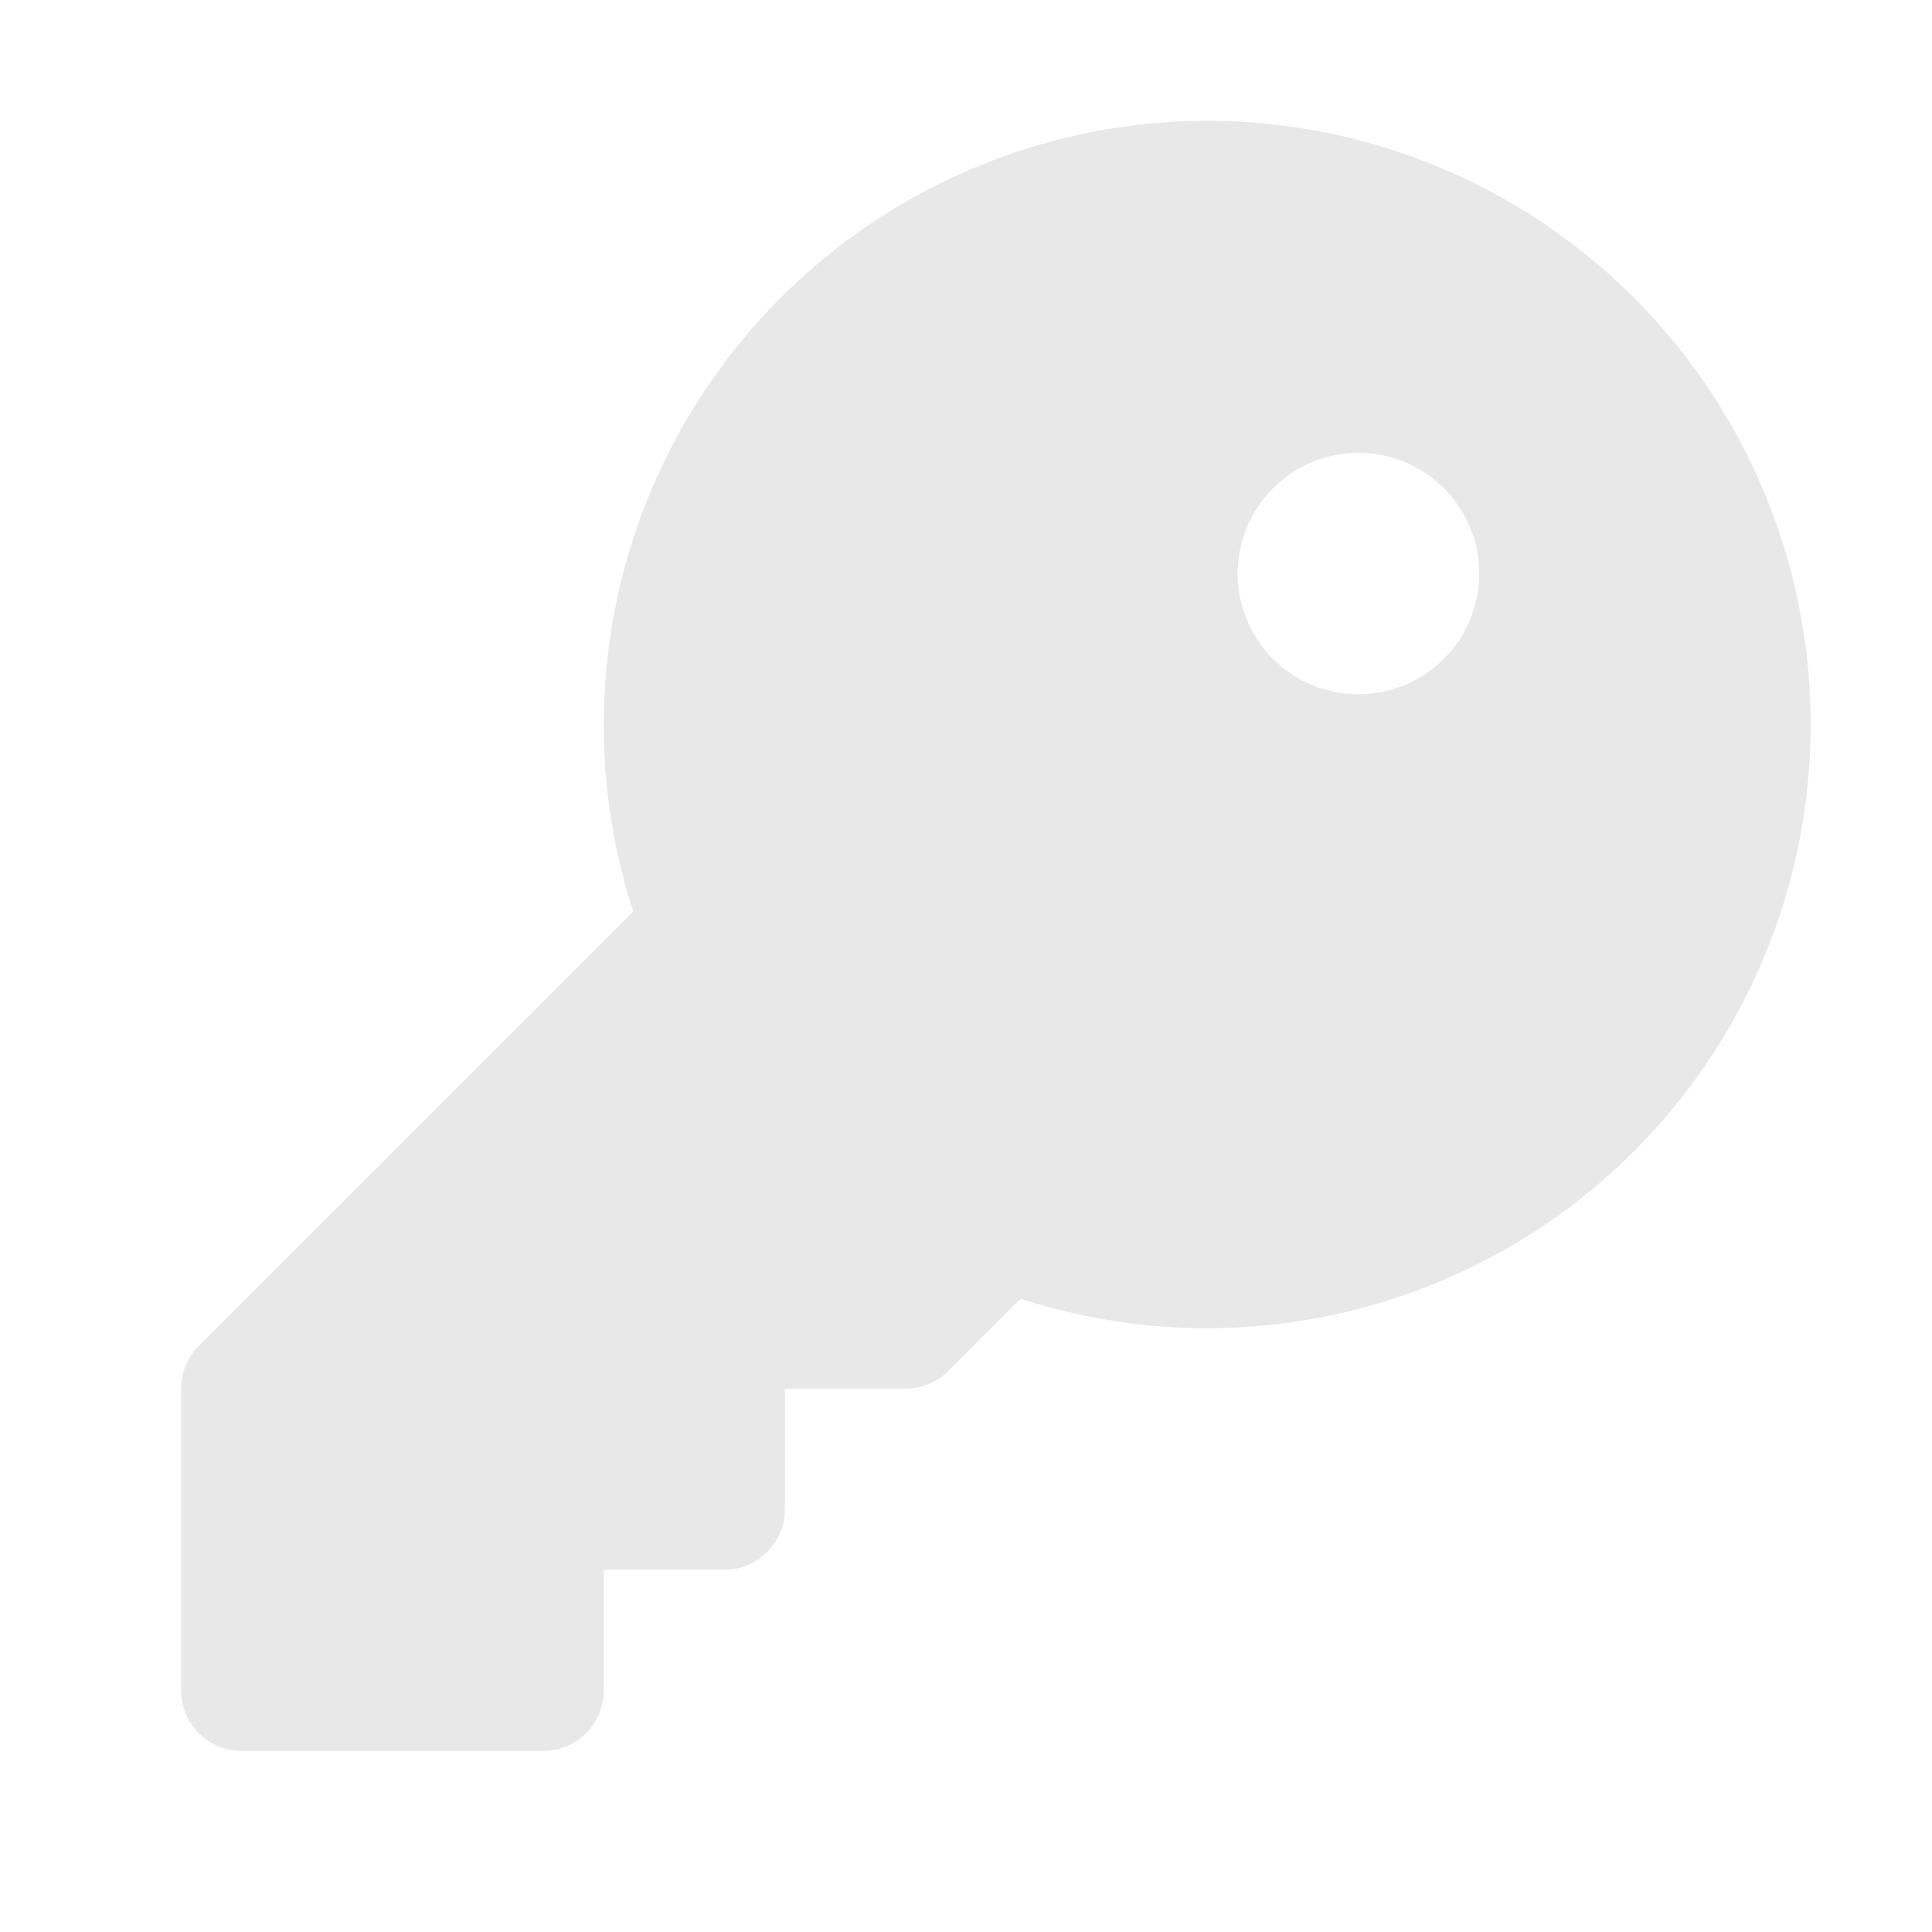 <svg width="62" height="62" viewBox="0 0 62 62" fill="none" xmlns="http://www.w3.org/2000/svg">
<path d="M38.75 3.875C35.692 3.878 32.678 4.604 29.954 5.994C27.23 7.383 24.873 9.398 23.076 11.872C21.279 14.347 20.093 17.211 19.614 20.232C19.136 23.252 19.378 26.343 20.322 29.251L6.379 43.192C6.199 43.372 6.057 43.586 5.959 43.821C5.862 44.056 5.812 44.308 5.812 44.562V54.25C5.812 54.764 6.017 55.257 6.38 55.62C6.743 55.983 7.236 56.188 7.75 56.188H17.438C17.951 56.188 18.444 55.983 18.808 55.62C19.171 55.257 19.375 54.764 19.375 54.25V50.375H23.25C23.764 50.375 24.257 50.171 24.62 49.807C24.983 49.444 25.188 48.951 25.188 48.438V44.562H29.062C29.317 44.563 29.569 44.513 29.804 44.416C30.04 44.318 30.253 44.176 30.433 43.996L32.749 41.678C35.411 42.543 38.23 42.82 41.011 42.49C43.791 42.161 46.467 41.233 48.854 39.771C51.241 38.308 53.283 36.345 54.839 34.018C56.395 31.69 57.428 29.053 57.867 26.288C58.306 23.523 58.141 20.695 57.382 18C56.623 15.305 55.29 12.807 53.473 10.677C51.656 8.546 49.399 6.835 46.857 5.661C44.316 4.487 41.55 3.878 38.75 3.875ZM43.594 22.281C42.827 22.281 42.078 22.054 41.441 21.628C40.804 21.202 40.307 20.597 40.014 19.889C39.72 19.181 39.644 18.402 39.793 17.65C39.943 16.899 40.312 16.208 40.854 15.666C41.396 15.124 42.086 14.755 42.838 14.606C43.59 14.456 44.369 14.533 45.077 14.826C45.785 15.12 46.39 15.616 46.816 16.253C47.242 16.891 47.469 17.64 47.469 18.406C47.469 19.434 47.06 20.42 46.334 21.146C45.607 21.873 44.621 22.281 43.594 22.281Z" fill="#E9E8E8"/>
</svg>
